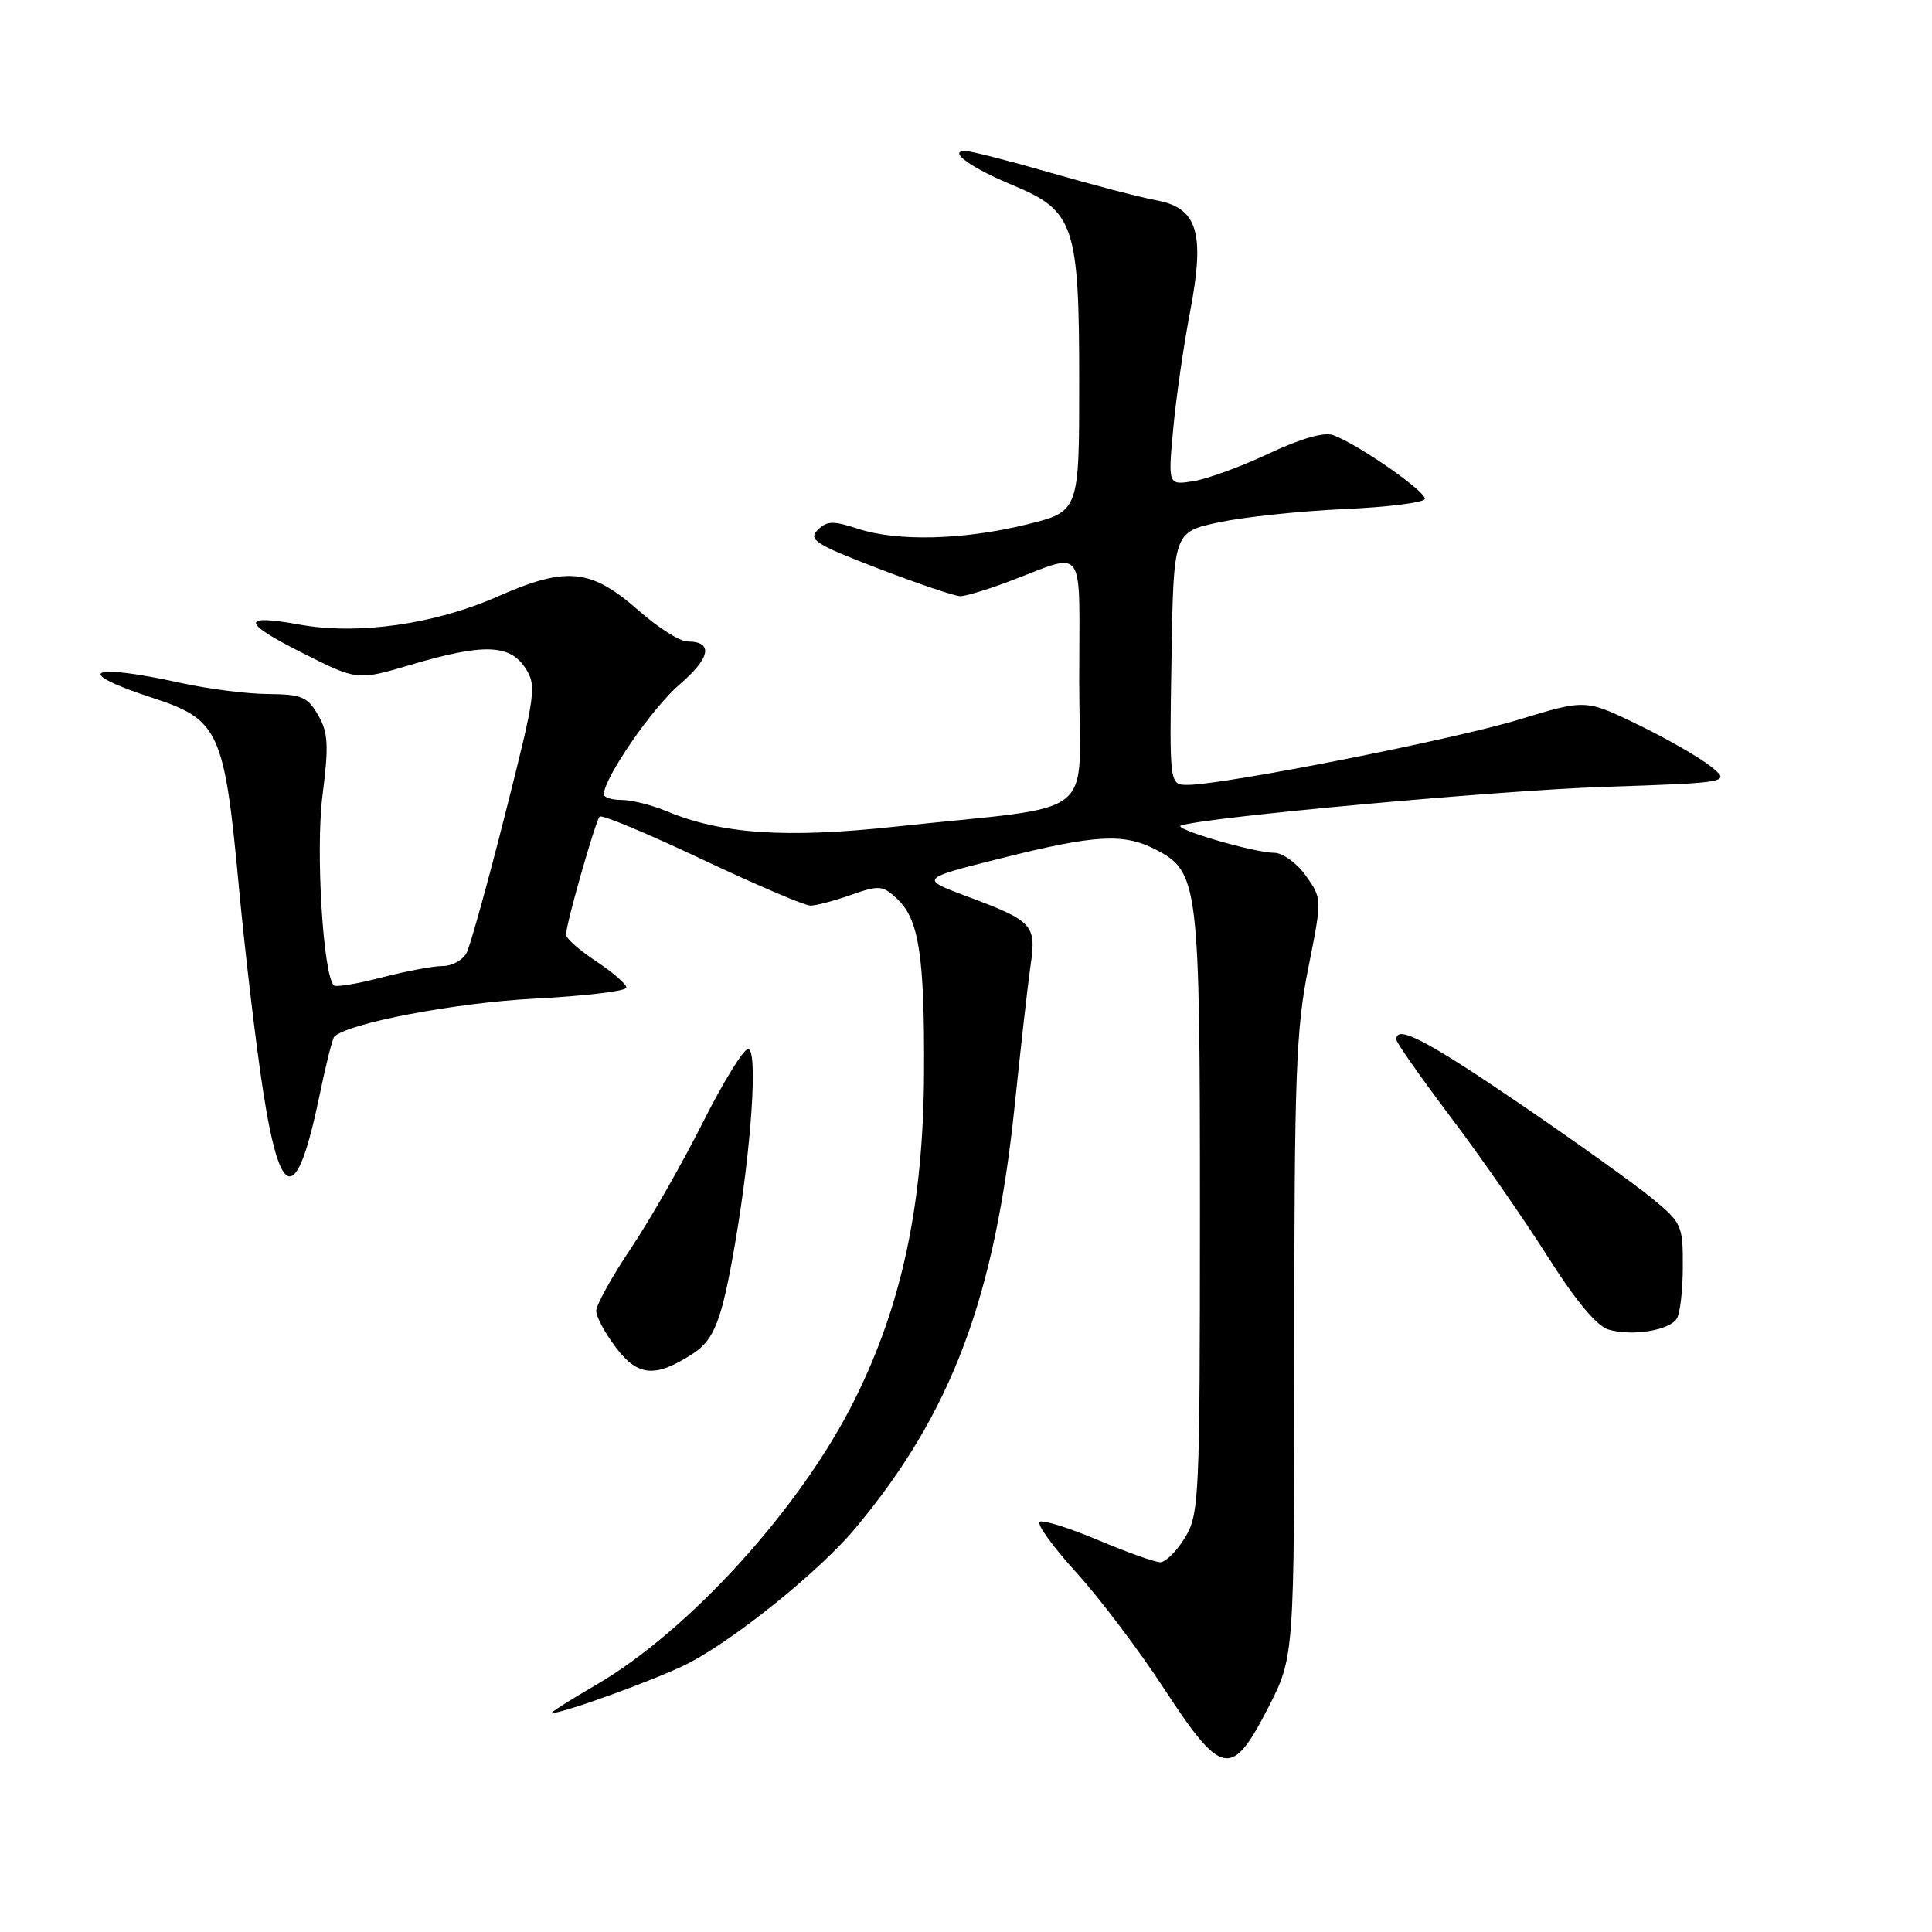 <?xml version="1.0" encoding="UTF-8" standalone="no"?>
<!DOCTYPE svg PUBLIC "-//W3C//DTD SVG 1.1//EN" "http://www.w3.org/Graphics/SVG/1.1/DTD/svg11.dtd" >
<svg xmlns="http://www.w3.org/2000/svg" xmlns:xlink="http://www.w3.org/1999/xlink" version="1.1" viewBox="0 0 256 256">
 <g >
 <path fill="currentColor"
d=" M 168.05 226.26 C 171.50 219.53 171.50 219.53 171.50 178.51 C 171.50 142.63 171.73 136.35 173.35 128.29 C 175.19 119.08 175.19 119.08 173.03 116.04 C 171.84 114.36 169.95 113.00 168.84 113.00 C 166.17 113.00 155.21 109.78 156.50 109.38 C 160.12 108.24 198.43 104.75 212.43 104.27 C 229.36 103.70 229.36 103.70 226.62 101.51 C 225.11 100.31 220.78 97.83 216.98 95.99 C 210.09 92.66 210.09 92.66 201.29 95.34 C 192.64 97.99 162.13 104.00 157.38 104.00 C 154.95 104.00 154.95 104.00 155.23 87.25 C 155.50 70.50 155.50 70.50 161.50 69.21 C 164.80 68.51 172.22 67.72 178.00 67.46 C 183.78 67.21 188.63 66.60 188.79 66.12 C 189.09 65.22 179.95 58.85 176.63 57.65 C 175.45 57.22 172.30 58.13 168.17 60.08 C 164.55 61.79 160.05 63.44 158.18 63.75 C 154.77 64.30 154.77 64.30 155.45 56.90 C 155.82 52.83 156.83 45.80 157.70 41.28 C 159.69 30.79 158.69 27.53 153.17 26.53 C 151.15 26.16 144.93 24.54 139.35 22.93 C 133.77 21.32 128.62 20.00 127.90 20.00 C 125.54 20.00 128.66 22.24 134.24 24.56 C 142.35 27.93 143.00 29.84 143.00 50.64 C 143.00 67.78 143.00 67.78 136.01 69.50 C 127.60 71.56 118.87 71.77 113.64 70.05 C 110.40 68.98 109.56 69.01 108.34 70.23 C 107.06 71.51 108.07 72.14 116.43 75.35 C 121.68 77.36 126.55 79.00 127.24 79.00 C 127.93 79.00 130.75 78.15 133.50 77.12 C 144.11 73.14 143.00 71.60 143.00 90.29 C 143.00 109.05 146.14 106.57 118.69 109.53 C 104.09 111.11 95.59 110.53 88.25 107.46 C 86.33 106.66 83.69 106.00 82.38 106.00 C 81.07 106.00 80.00 105.66 80.01 105.25 C 80.04 103.07 86.45 93.77 90.05 90.69 C 94.16 87.17 94.56 85.00 91.08 85.00 C 90.09 85.00 87.21 83.17 84.67 80.94 C 78.28 75.32 75.11 75.00 65.91 79.05 C 57.57 82.73 47.43 84.16 39.68 82.76 C 31.92 81.35 31.99 82.44 39.92 86.44 C 47.33 90.19 47.33 90.19 54.42 88.09 C 64.00 85.25 67.52 85.35 69.59 88.49 C 71.13 90.85 71.00 91.84 66.97 107.74 C 64.64 116.96 62.32 125.29 61.83 126.25 C 61.33 127.21 59.92 128.00 58.67 128.00 C 57.43 128.00 53.79 128.69 50.57 129.52 C 47.35 130.36 44.50 130.83 44.24 130.57 C 42.80 129.13 41.81 112.64 42.73 105.41 C 43.58 98.74 43.49 97.07 42.15 94.75 C 40.76 92.33 39.96 92.00 35.53 91.96 C 32.77 91.95 27.58 91.29 24.00 90.50 C 11.67 87.79 9.48 88.97 20.30 92.50 C 28.99 95.33 29.73 96.95 31.62 117.18 C 32.46 126.15 33.91 138.41 34.84 144.42 C 37.16 159.47 39.33 159.68 42.34 145.14 C 43.17 141.11 44.05 137.62 44.29 137.37 C 46.08 135.58 60.30 132.87 70.75 132.33 C 77.49 131.98 83.00 131.32 83.00 130.86 C 83.00 130.40 81.20 128.84 79.00 127.38 C 76.80 125.93 75.00 124.34 75.00 123.85 C 75.00 122.44 78.90 108.77 79.46 108.20 C 79.75 107.92 85.83 110.46 92.99 113.85 C 100.15 117.23 106.62 120.00 107.38 120.00 C 108.13 120.00 110.56 119.36 112.77 118.58 C 116.48 117.27 116.96 117.31 118.85 119.08 C 121.76 121.78 122.51 126.57 122.44 142.00 C 122.37 159.46 119.54 172.84 113.23 185.50 C 106.12 199.78 91.36 216.05 78.99 223.25 C 75.44 225.31 72.80 227.00 73.11 227.00 C 74.69 227.00 87.05 222.50 91.06 220.47 C 97.24 217.34 108.61 208.17 113.33 202.51 C 126.10 187.22 131.83 171.98 134.48 146.23 C 135.26 138.68 136.19 130.46 136.55 127.96 C 137.34 122.54 136.91 122.06 128.17 118.79 C 121.85 116.43 121.85 116.43 132.68 113.72 C 145.12 110.59 148.90 110.38 153.13 112.57 C 158.82 115.51 159.00 116.98 159.00 160.72 C 158.99 198.61 158.90 200.65 157.01 203.75 C 155.92 205.54 154.45 207.00 153.74 207.00 C 153.02 207.00 149.32 205.68 145.51 204.07 C 141.69 202.46 138.21 201.37 137.77 201.64 C 137.32 201.92 139.49 204.92 142.58 208.32 C 145.67 211.72 150.92 218.66 154.24 223.75 C 161.91 235.48 163.20 235.71 168.05 226.26 Z  M 91.79 179.38 C 94.67 177.52 95.66 174.92 97.42 164.65 C 99.58 152.10 100.45 139.00 99.13 139.00 C 98.52 139.00 95.82 143.39 93.12 148.75 C 90.43 154.11 86.15 161.60 83.62 165.38 C 81.08 169.17 79.00 172.91 79.00 173.70 C 79.00 174.49 80.20 176.71 81.67 178.63 C 84.55 182.40 86.86 182.57 91.79 179.38 Z  M 222.18 174.73 C 222.62 174.06 222.98 170.94 222.98 167.82 C 223.00 162.34 222.85 162.01 218.75 158.66 C 216.41 156.75 208.49 151.09 201.15 146.09 C 188.93 137.77 184.96 135.72 185.02 137.75 C 185.04 138.16 188.27 142.78 192.21 148.00 C 196.15 153.22 201.93 161.54 205.06 166.48 C 208.77 172.34 211.58 175.71 213.12 176.17 C 216.23 177.09 221.19 176.30 222.18 174.73 Z "/>
</g>
</svg>